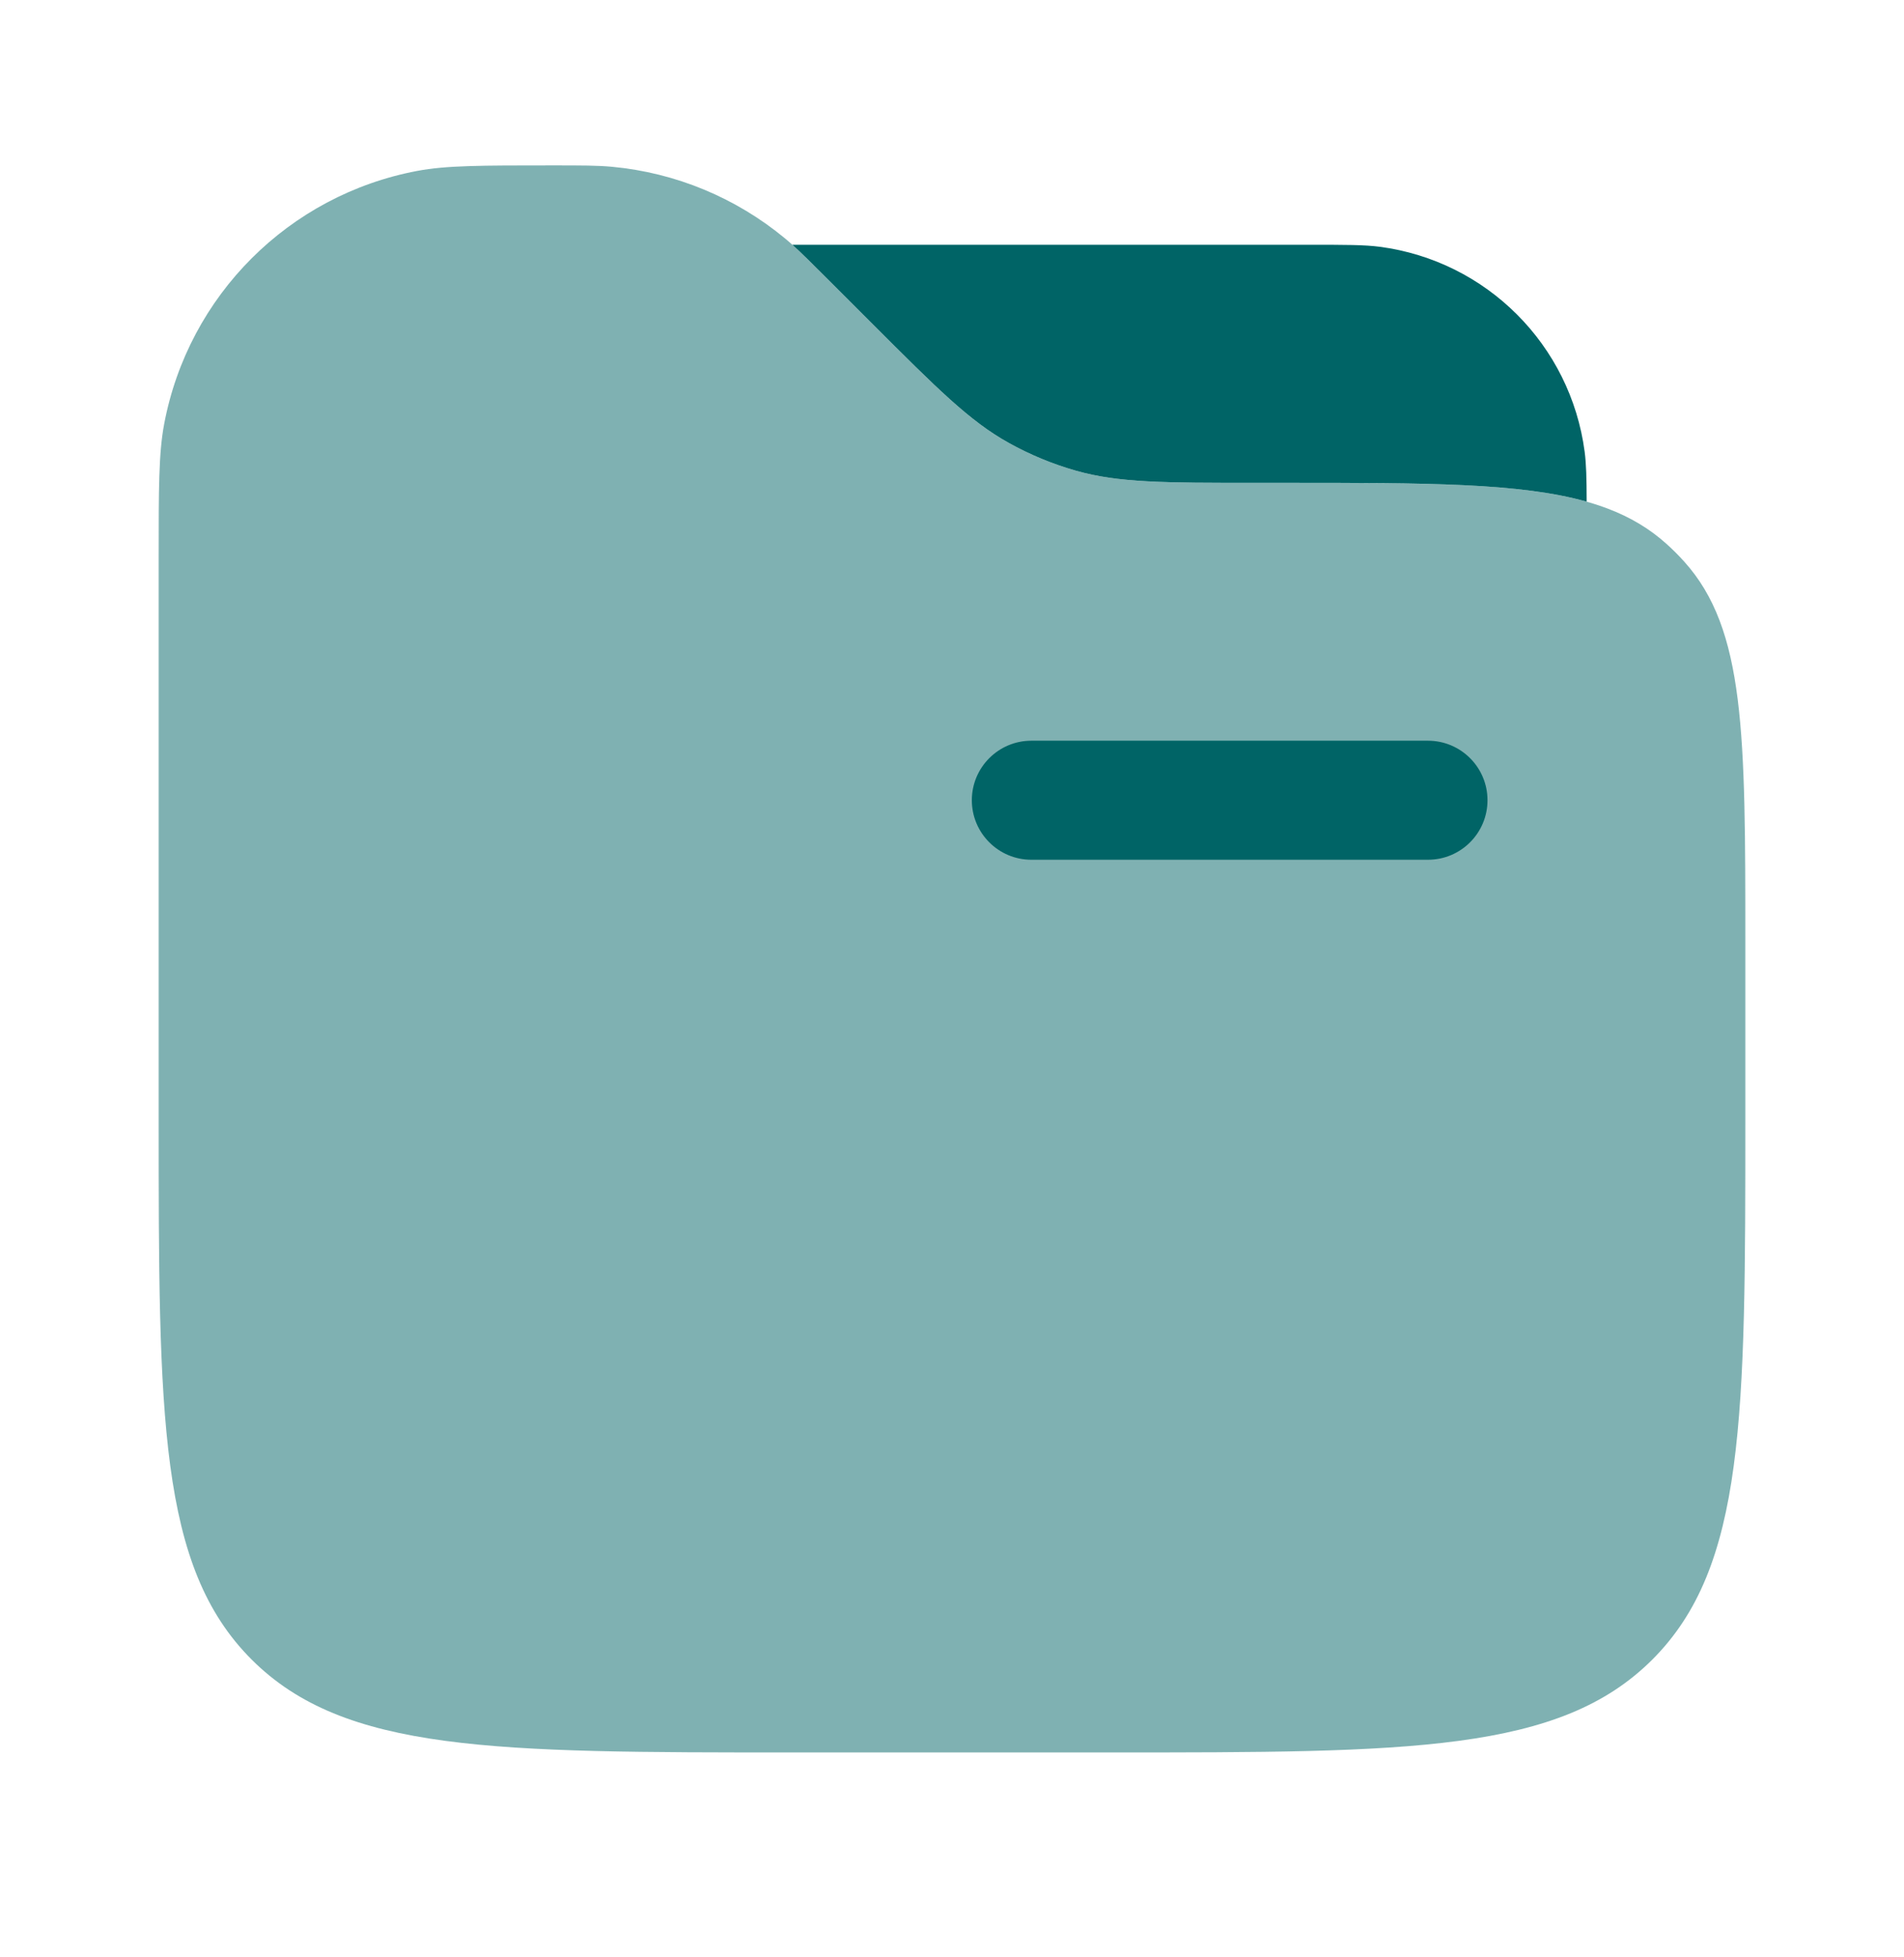 <svg width="36" height="37" viewBox="0 0 36 37" fill="none" xmlns="http://www.w3.org/2000/svg">
<path opacity="0.5" d="M3 10.552C3 9.228 3 8.566 3.104 8.015C3.562 5.587 5.46 3.689 7.888 3.231C8.439 3.127 9.101 3.127 10.425 3.127C11.005 3.127 11.295 3.127 11.573 3.153C12.775 3.265 13.915 3.738 14.844 4.508C15.059 4.686 15.264 4.891 15.675 5.302L16.5 6.127C17.724 7.351 18.335 7.962 19.068 8.37C19.471 8.594 19.898 8.771 20.34 8.897C21.147 9.127 22.012 9.127 23.743 9.127H24.303C28.252 9.127 30.226 9.127 31.509 10.281C31.627 10.387 31.74 10.5 31.846 10.618C33 11.901 33 13.875 33 17.824V21.127C33 26.784 33 29.612 31.243 31.37C29.485 33.127 26.657 33.127 21 33.127H15C9.343 33.127 6.515 33.127 4.757 31.37C3 29.612 3 26.784 3 21.127V10.552Z" fill="#006466"/>
<path d="M30 9.483C29.999 9.037 29.992 8.771 29.962 8.54C29.696 6.52 28.107 4.931 26.088 4.665C25.795 4.627 25.447 4.627 24.75 4.627H14.982C15.156 4.783 15.352 4.979 15.675 5.302L16.5 6.127C17.724 7.351 18.336 7.962 19.069 8.37C19.471 8.594 19.898 8.771 20.341 8.897C21.147 9.127 22.012 9.127 23.743 9.127H24.304C26.972 9.127 28.739 9.127 30 9.483Z" fill="#006466"/>
<path fill-rule="evenodd" clip-rule="evenodd" d="M18.375 15.127C18.375 14.506 18.879 14.002 19.5 14.002H27C27.621 14.002 28.125 14.506 28.125 15.127C28.125 15.748 27.621 16.252 27 16.252H19.5C18.879 16.252 18.375 15.748 18.375 15.127Z" fill="#006466"/>
</svg>
